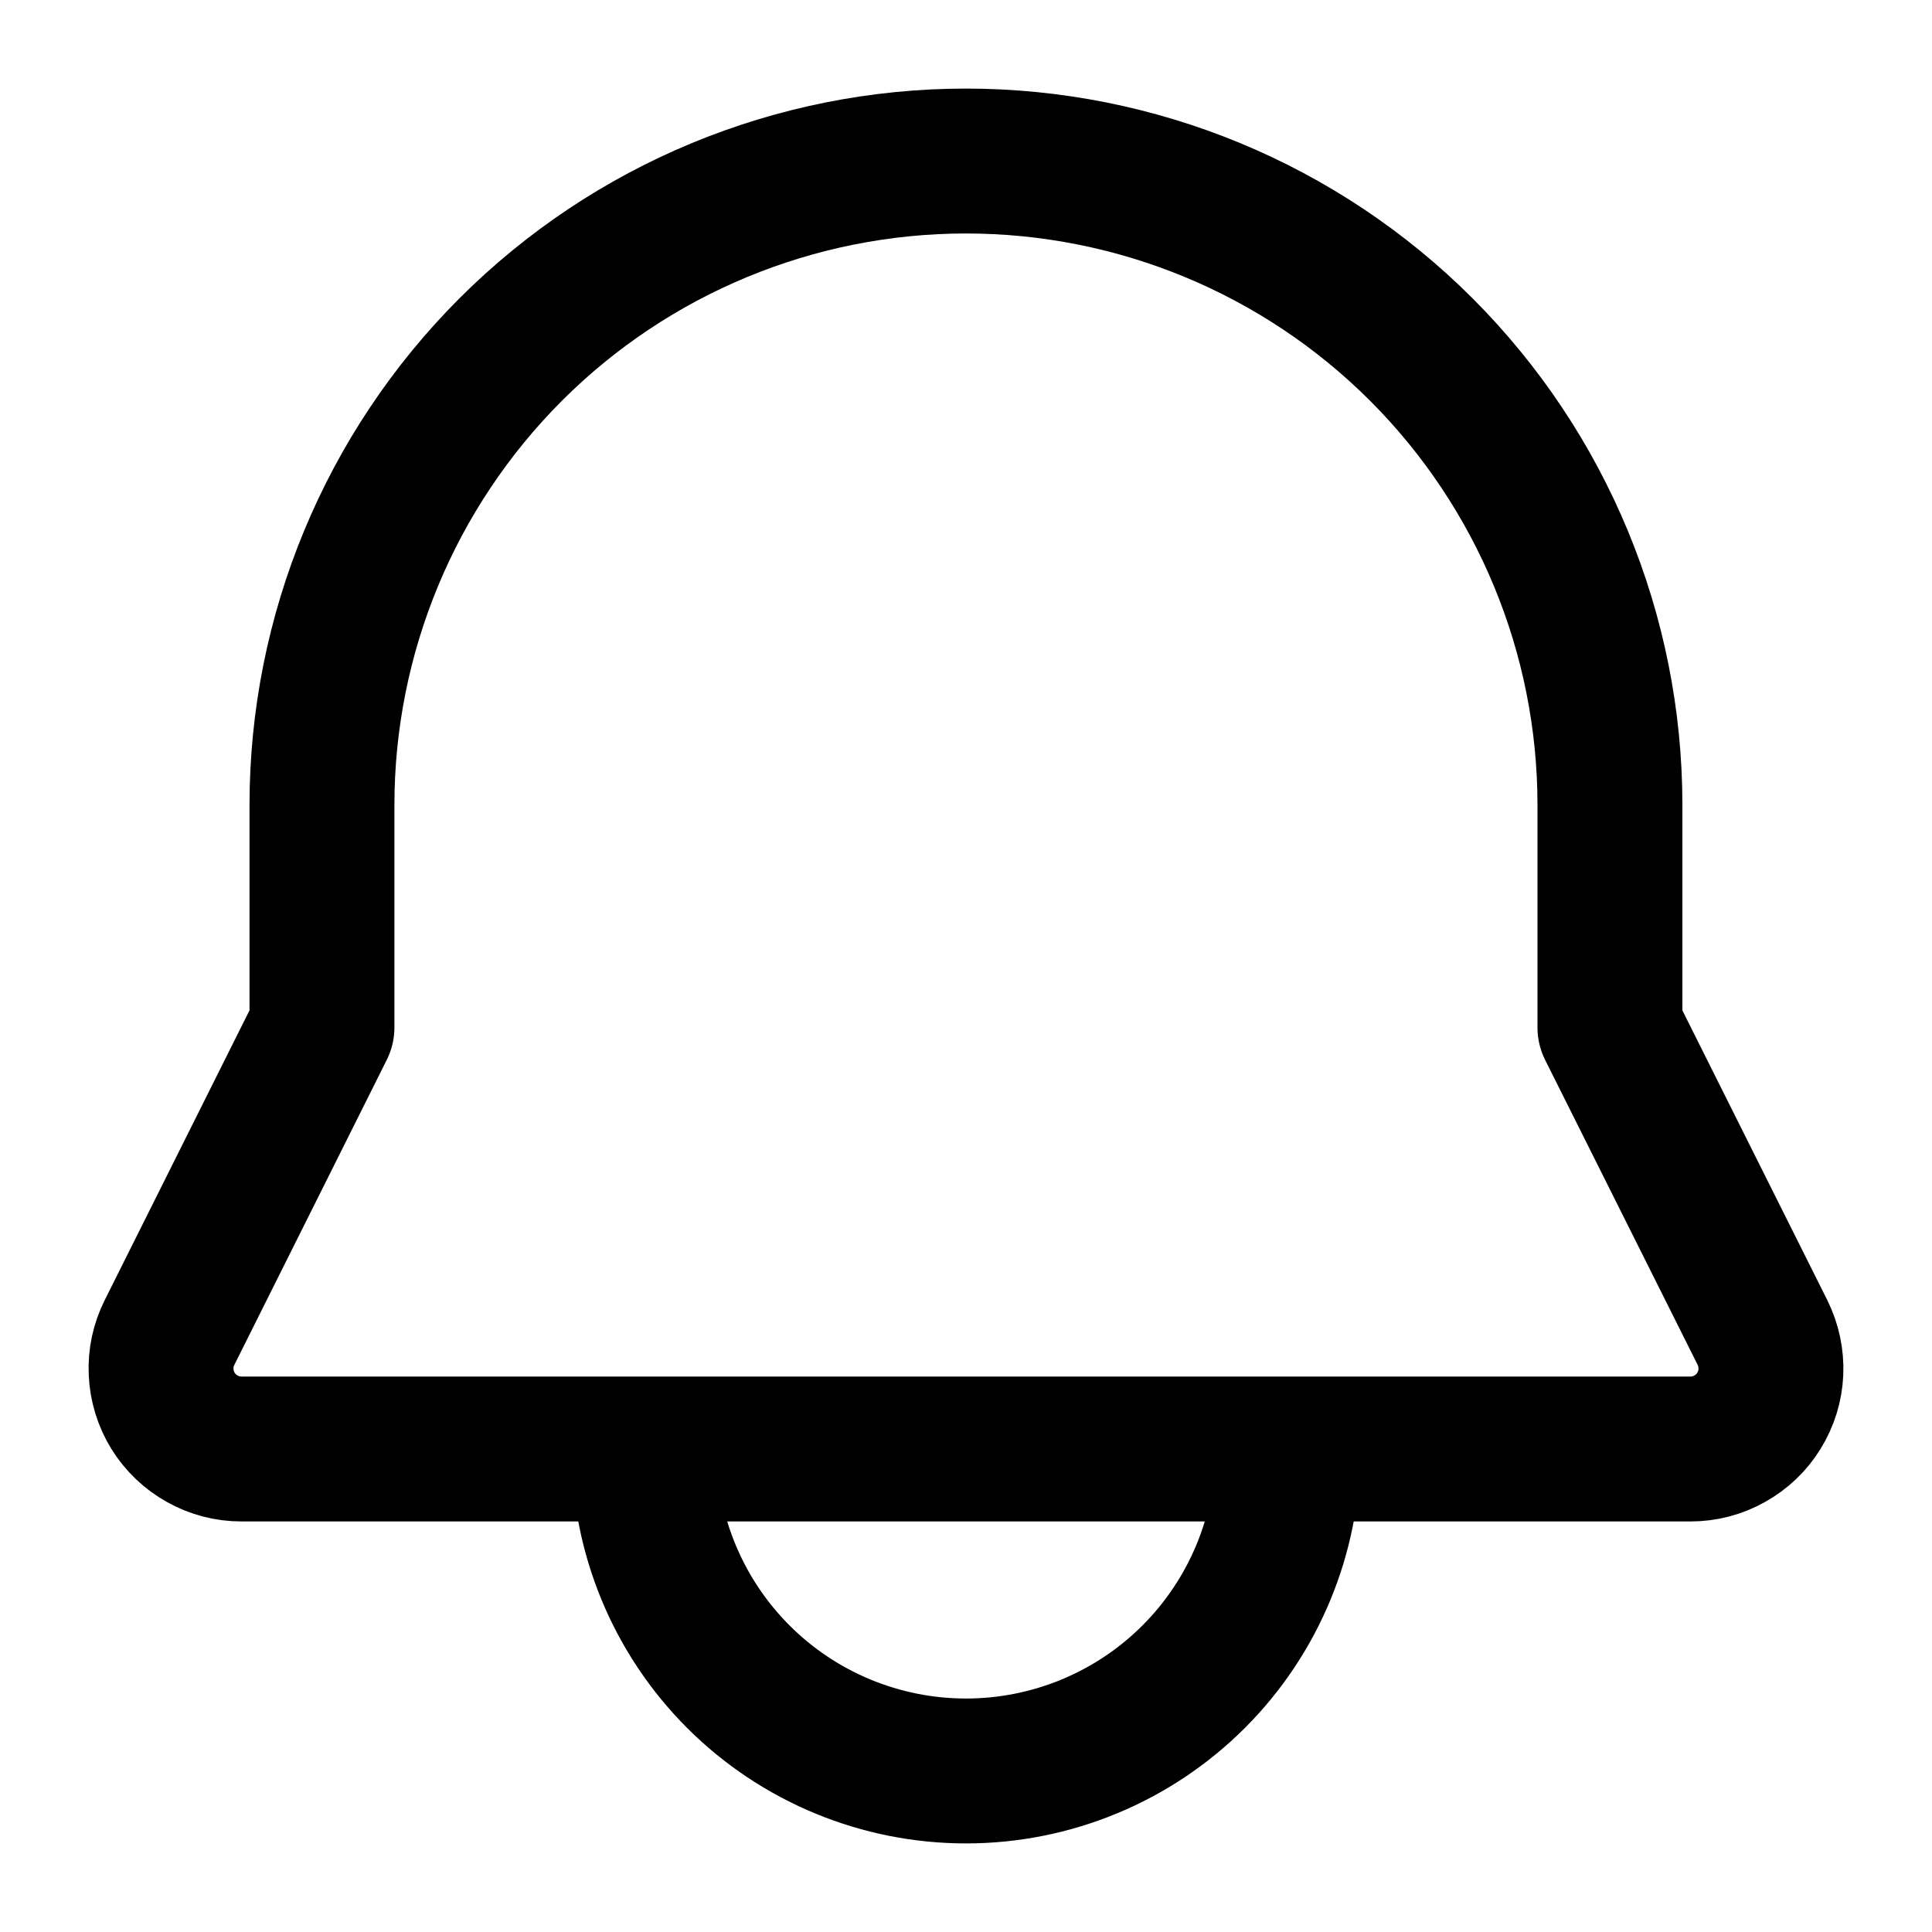 <svg width="20" height="20" viewBox="0 0 20 20" fill="none" xmlns="http://www.w3.org/2000/svg">
<g clip-path="url(#clip0_14_1098)">
<path d="M6.667 15H2.5C2.358 15 2.218 14.964 2.094 14.894C1.97 14.825 1.866 14.726 1.791 14.605C1.717 14.484 1.674 14.346 1.668 14.204C1.661 14.062 1.691 13.921 1.755 13.794L3.333 10.636V8.333C3.333 6.565 4.036 4.87 5.286 3.619C6.536 2.369 8.232 1.667 10 1.667C11.768 1.667 13.464 2.369 14.714 3.619C15.964 4.87 16.666 6.565 16.666 8.333V10.637L18.245 13.794C18.308 13.921 18.338 14.062 18.332 14.204C18.326 14.346 18.283 14.484 18.208 14.605C18.134 14.726 18.029 14.825 17.905 14.894C17.782 14.964 17.642 15 17.5 15H13.333M6.667 15H13.333M6.667 15C6.667 15.884 7.018 16.732 7.643 17.357C8.268 17.982 9.116 18.333 10 18.333C10.884 18.333 11.732 17.982 12.357 17.357C12.982 16.732 13.333 15.884 13.333 15" stroke="black" stroke-width="1.5" stroke-linecap="round" stroke-linejoin="round"/>
</g>
<defs>
<clipPath id="clip0_14_1098">
<rect width="20" height="20" fill="white"/>
</clipPath>
</defs>
</svg>

